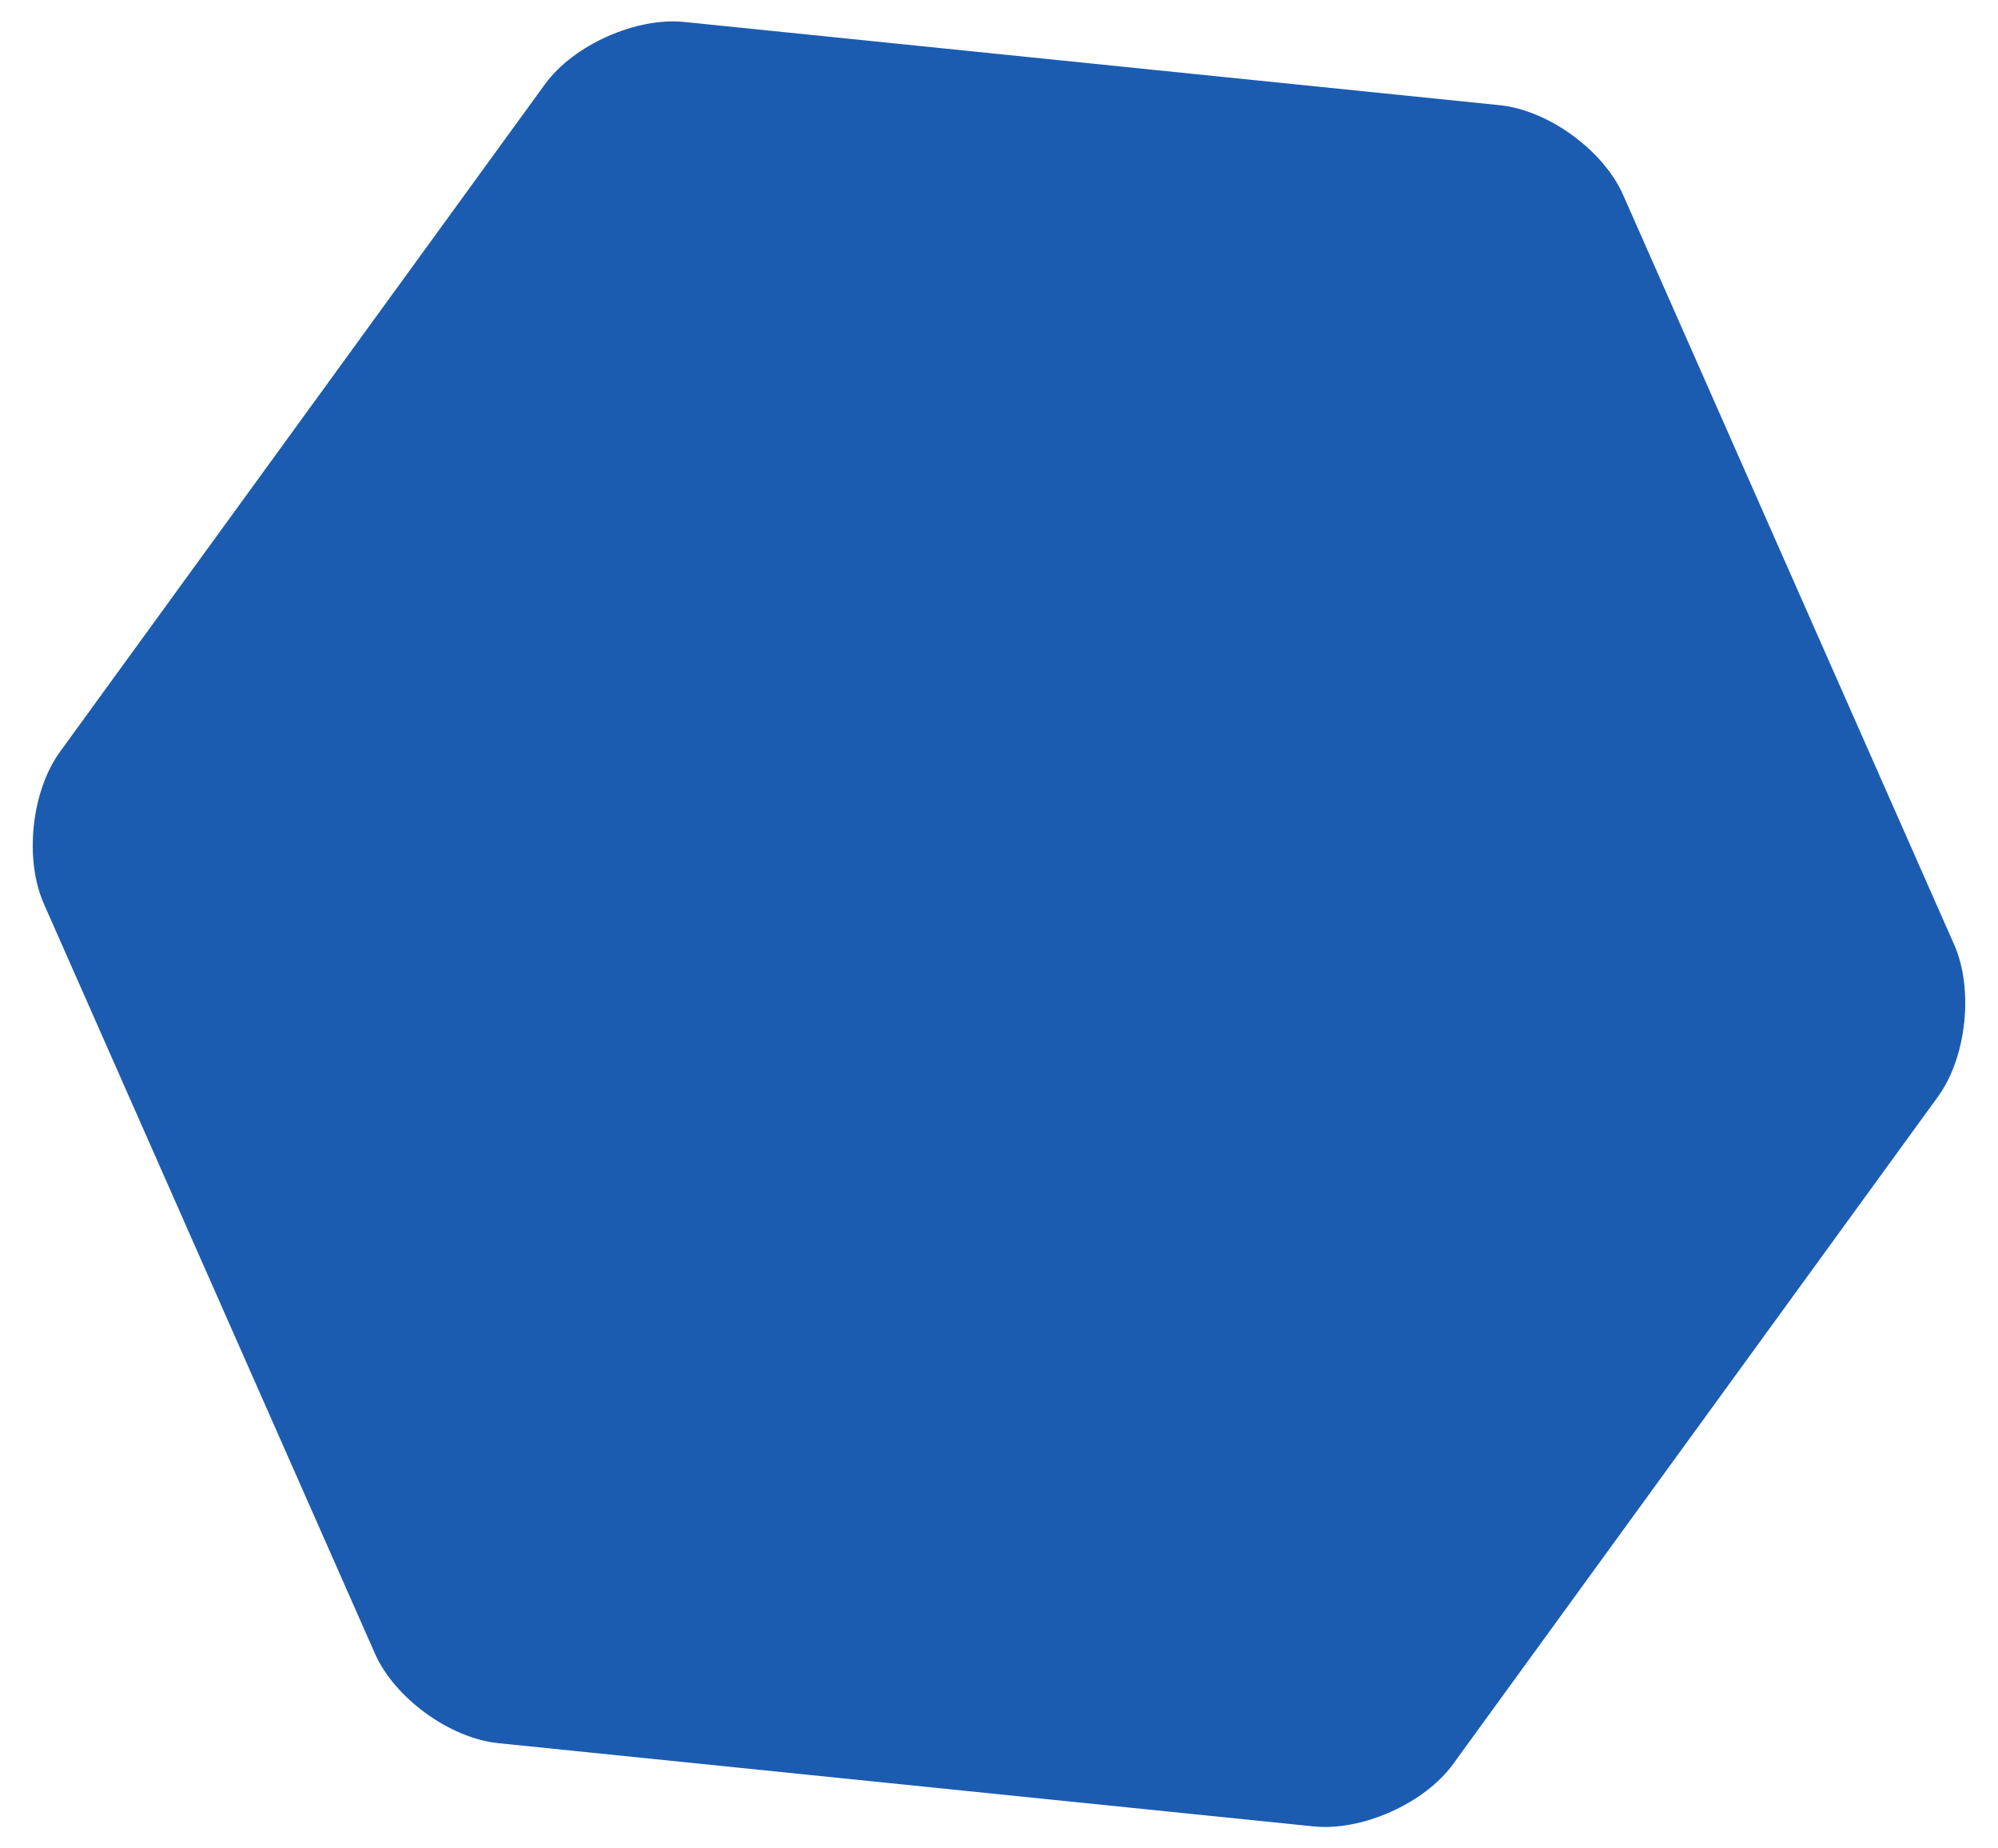 <svg xmlns="http://www.w3.org/2000/svg" xmlns:xlink="http://www.w3.org/1999/xlink" width="541.634" height="501.003" viewBox="0 0 541.634 501.003">
  <defs>
    <clipPath id="clip-path">
      <path id="Path_64640" data-name="Path 64640" d="M0,311.079H525.1V-171.893H0Z" transform="translate(0 171.893)" fill="none"/>
    </clipPath>
    <clipPath id="clip-path-2">
      <rect id="Rectangle_3476" data-name="Rectangle 3476" width="729.573" height="753.863" fill="none"/>
    </clipPath>
  </defs>
  <g id="Group_6752" data-name="Group 6752" transform="translate(99.663 172.974) rotate(2)" style="mix-blend-mode: multiply;isolation: isolate">
    <g id="Group_6751" data-name="Group 6751" transform="translate(-88.794 -169.979)" clip-path="url(#clip-path)">
      <g id="Group_6750" data-name="Group 6750" transform="translate(-109.226 -140.16)" style="mix-blend-mode: multiply;isolation: isolate">
        <g id="Group_6749" data-name="Group 6749">
          <g id="Group_6748" data-name="Group 6748" clip-path="url(#clip-path-2)">
            <g id="Group_6747" data-name="Group 6747" transform="translate(109.226 140.158)">
              <path id="Path_64639" data-name="Path 64639" d="M2.3,157.786c-5.749-11.877-4.428-30.376,2.953-41.317L130.3-68.908C137.674-79.849,154.33-88,167.5-87.123L389.2-72.291c13.166.879,28.5,11.222,34.251,23.1l96.8,200c5.749,11.877,4.428,30.376-2.95,41.317L392.257,377.507c-7.378,10.941-24.034,19.095-37.2,18.215l-221.7-14.833c-13.166-.879-28.5-11.222-34.251-23.1Z" transform="translate(1.273 87.188)" fill="#1b5cb1"/>
            </g>
          </g>
        </g>
      </g>
    </g>
  </g>
</svg>
